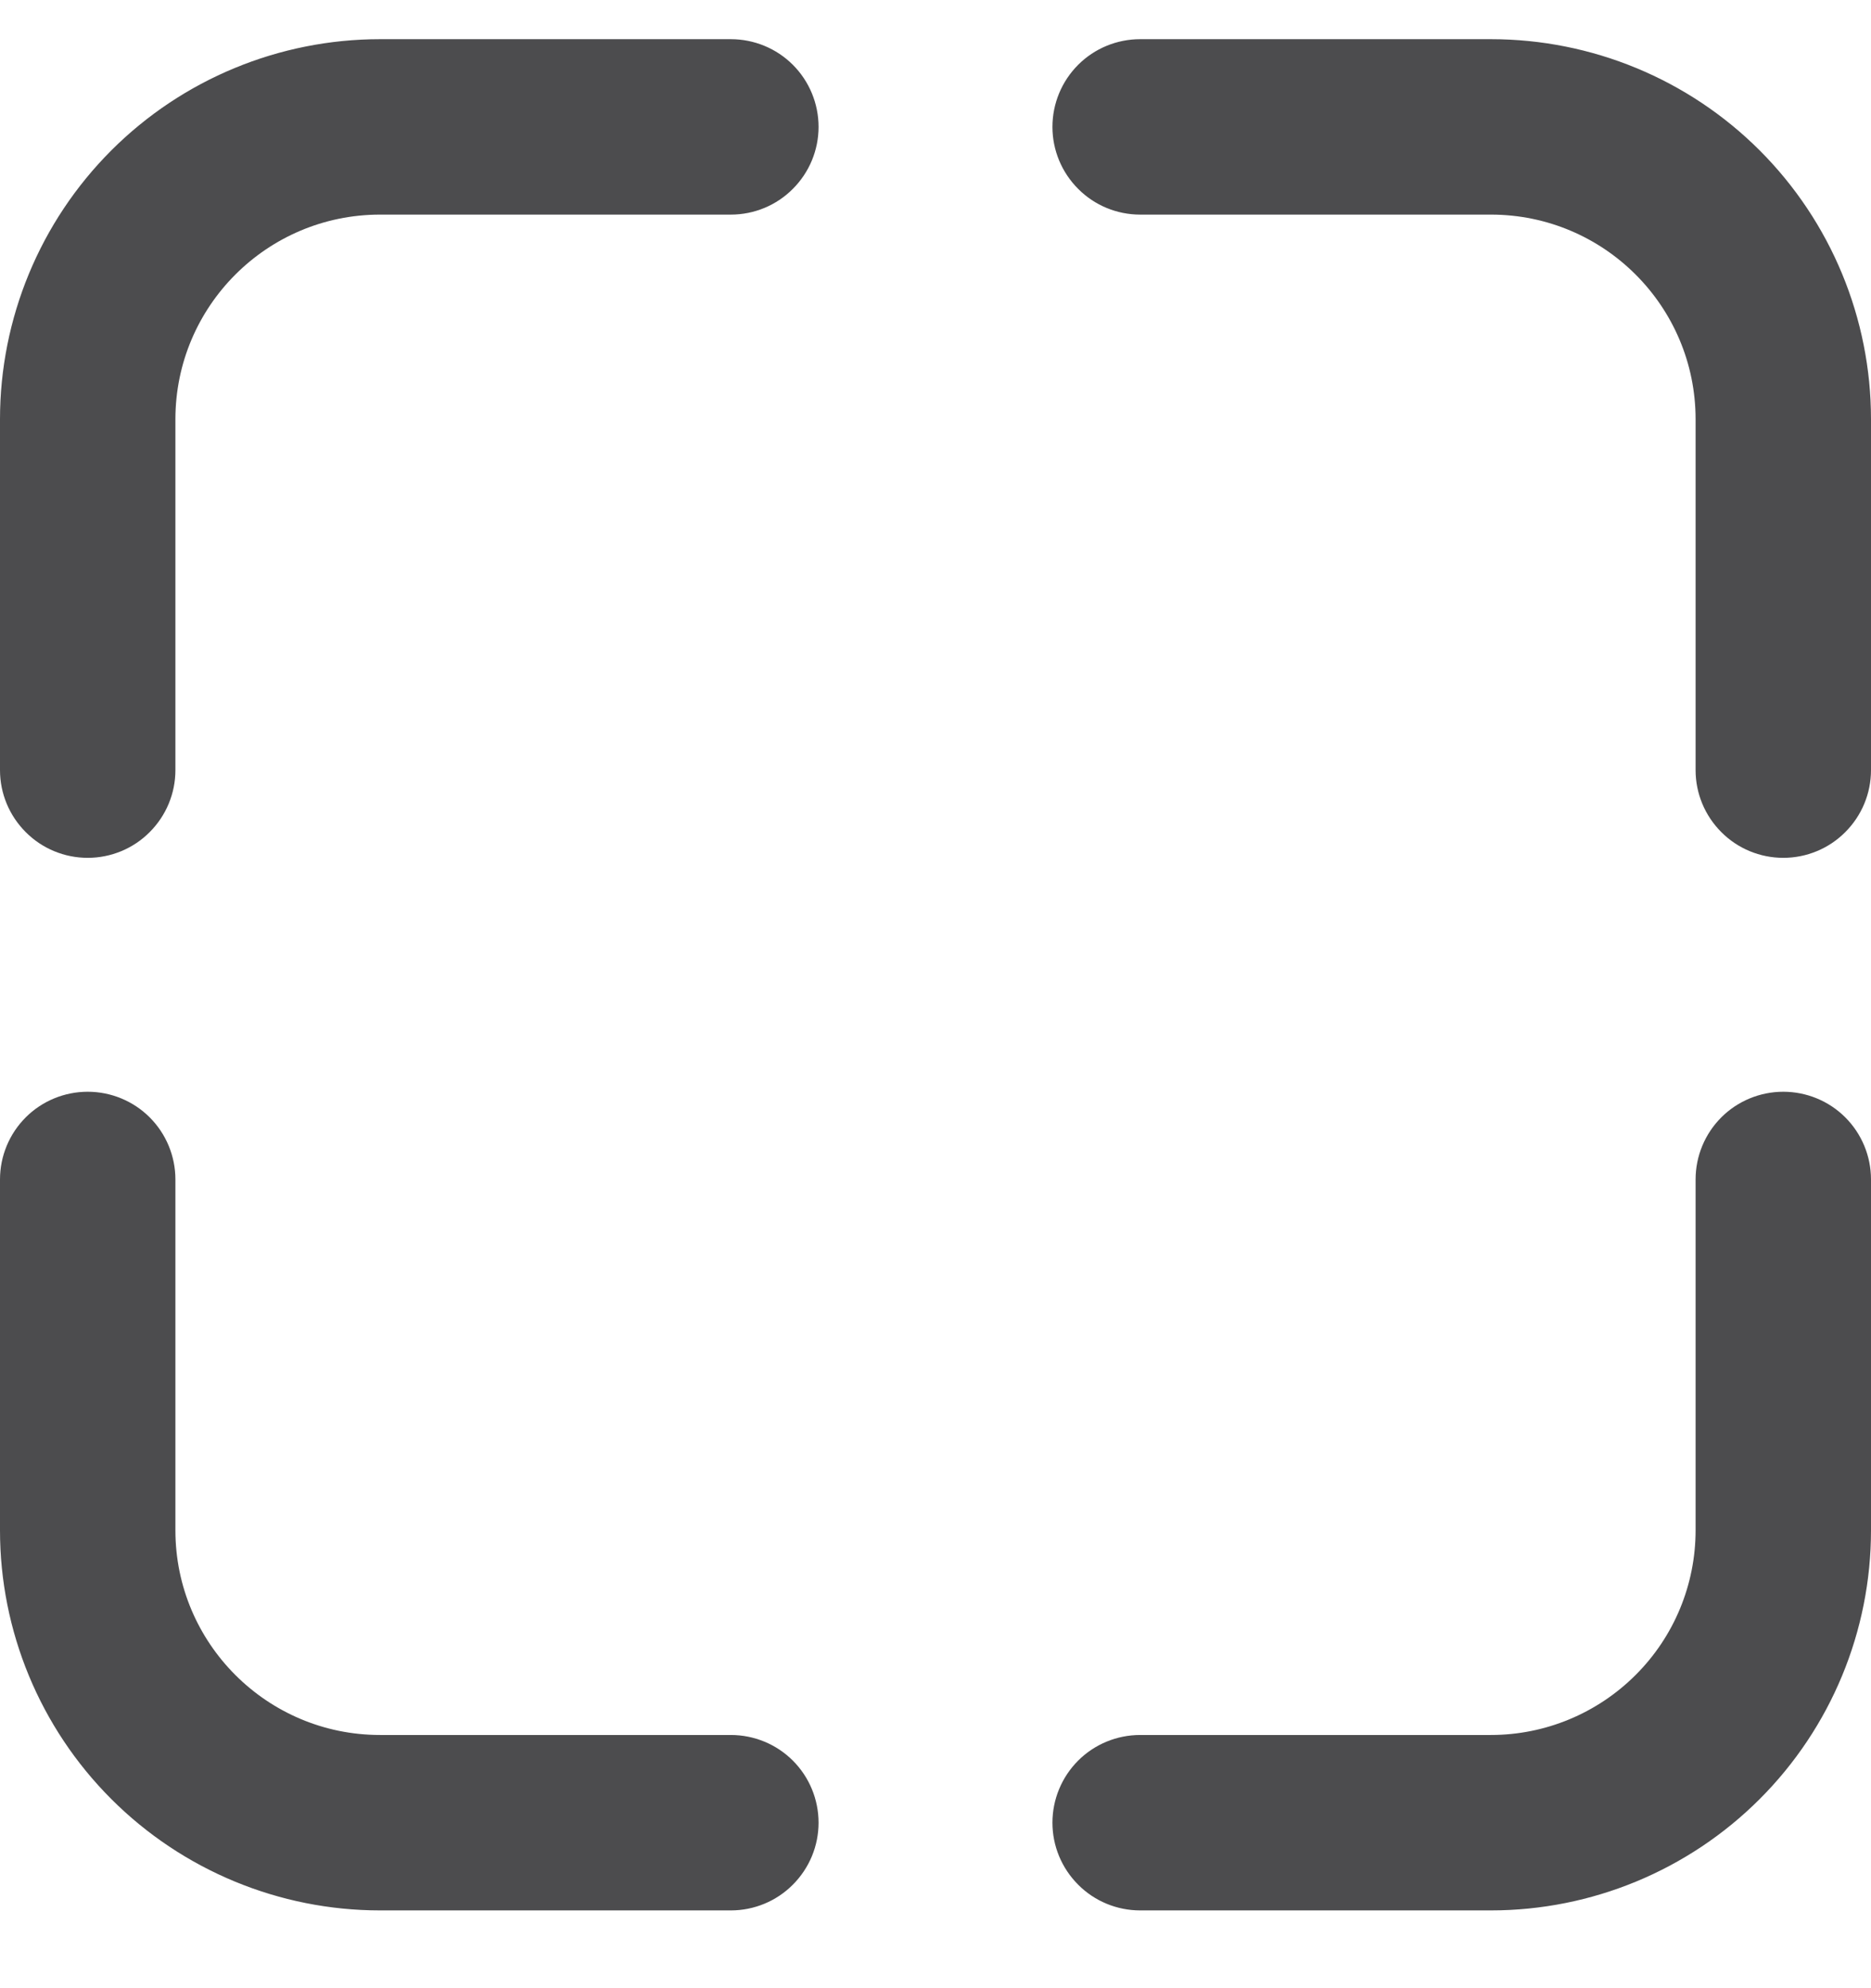 <svg width="16" height="17" viewBox="0 0 16 17" fill="none" xmlns="http://www.w3.org/2000/svg">
<path d="M3.25 0.335C2.388 0.335 1.561 0.677 0.952 1.286C0.342 1.896 0 2.723 0 3.585V6.585C4.19176e-09 6.784 0.079 6.974 0.22 7.115C0.36 7.256 0.551 7.335 0.75 7.335C0.949 7.335 1.14 7.256 1.28 7.115C1.421 6.974 1.5 6.784 1.5 6.585V3.585C1.5 2.619 2.284 1.835 3.25 1.835H6.25C6.449 1.835 6.64 1.756 6.78 1.615C6.921 1.474 7 1.284 7 1.085C7 0.886 6.921 0.695 6.78 0.554C6.64 0.414 6.449 0.335 6.25 0.335H3.25ZM9.75 0.335C9.551 0.335 9.36 0.414 9.22 0.554C9.079 0.695 9 0.886 9 1.085C9 1.284 9.079 1.474 9.22 1.615C9.36 1.756 9.551 1.835 9.75 1.835H12.75C13.716 1.835 14.5 2.619 14.5 3.585V6.585C14.5 6.784 14.579 6.974 14.72 7.115C14.86 7.256 15.051 7.335 15.25 7.335C15.449 7.335 15.64 7.256 15.78 7.115C15.921 6.974 16 6.784 16 6.585V3.585C16 2.723 15.658 1.896 15.048 1.286C14.439 0.677 13.612 0.335 12.75 0.335H9.75ZM0.75 9.335C0.949 9.335 1.14 9.414 1.28 9.554C1.421 9.695 1.5 9.886 1.5 10.085V13.085C1.5 14.051 2.284 14.835 3.25 14.835H6.25C6.449 14.835 6.64 14.914 6.78 15.054C6.921 15.195 7 15.386 7 15.585C7 15.784 6.921 15.974 6.78 16.115C6.64 16.256 6.449 16.335 6.25 16.335H3.25C2.388 16.335 1.561 15.992 0.952 15.383C0.342 14.773 0 13.947 0 13.085V10.085C0 9.886 0.079 9.695 0.22 9.554C0.36 9.414 0.551 9.335 0.75 9.335V9.335ZM16 10.085C16 9.886 15.921 9.695 15.78 9.554C15.64 9.414 15.449 9.335 15.25 9.335C15.051 9.335 14.86 9.414 14.72 9.554C14.579 9.695 14.5 9.886 14.5 10.085V13.085C14.5 13.549 14.316 13.994 13.987 14.322C13.659 14.65 13.214 14.835 12.75 14.835H9.75C9.551 14.835 9.36 14.914 9.22 15.054C9.079 15.195 9 15.386 9 15.585C9 15.784 9.079 15.974 9.22 16.115C9.36 16.256 9.551 16.335 9.75 16.335H12.75C13.612 16.335 14.439 15.992 15.048 15.383C15.658 14.773 16 13.947 16 13.085V10.085Z" fill="#000103" fill-opacity="0.7"/>
</svg>
